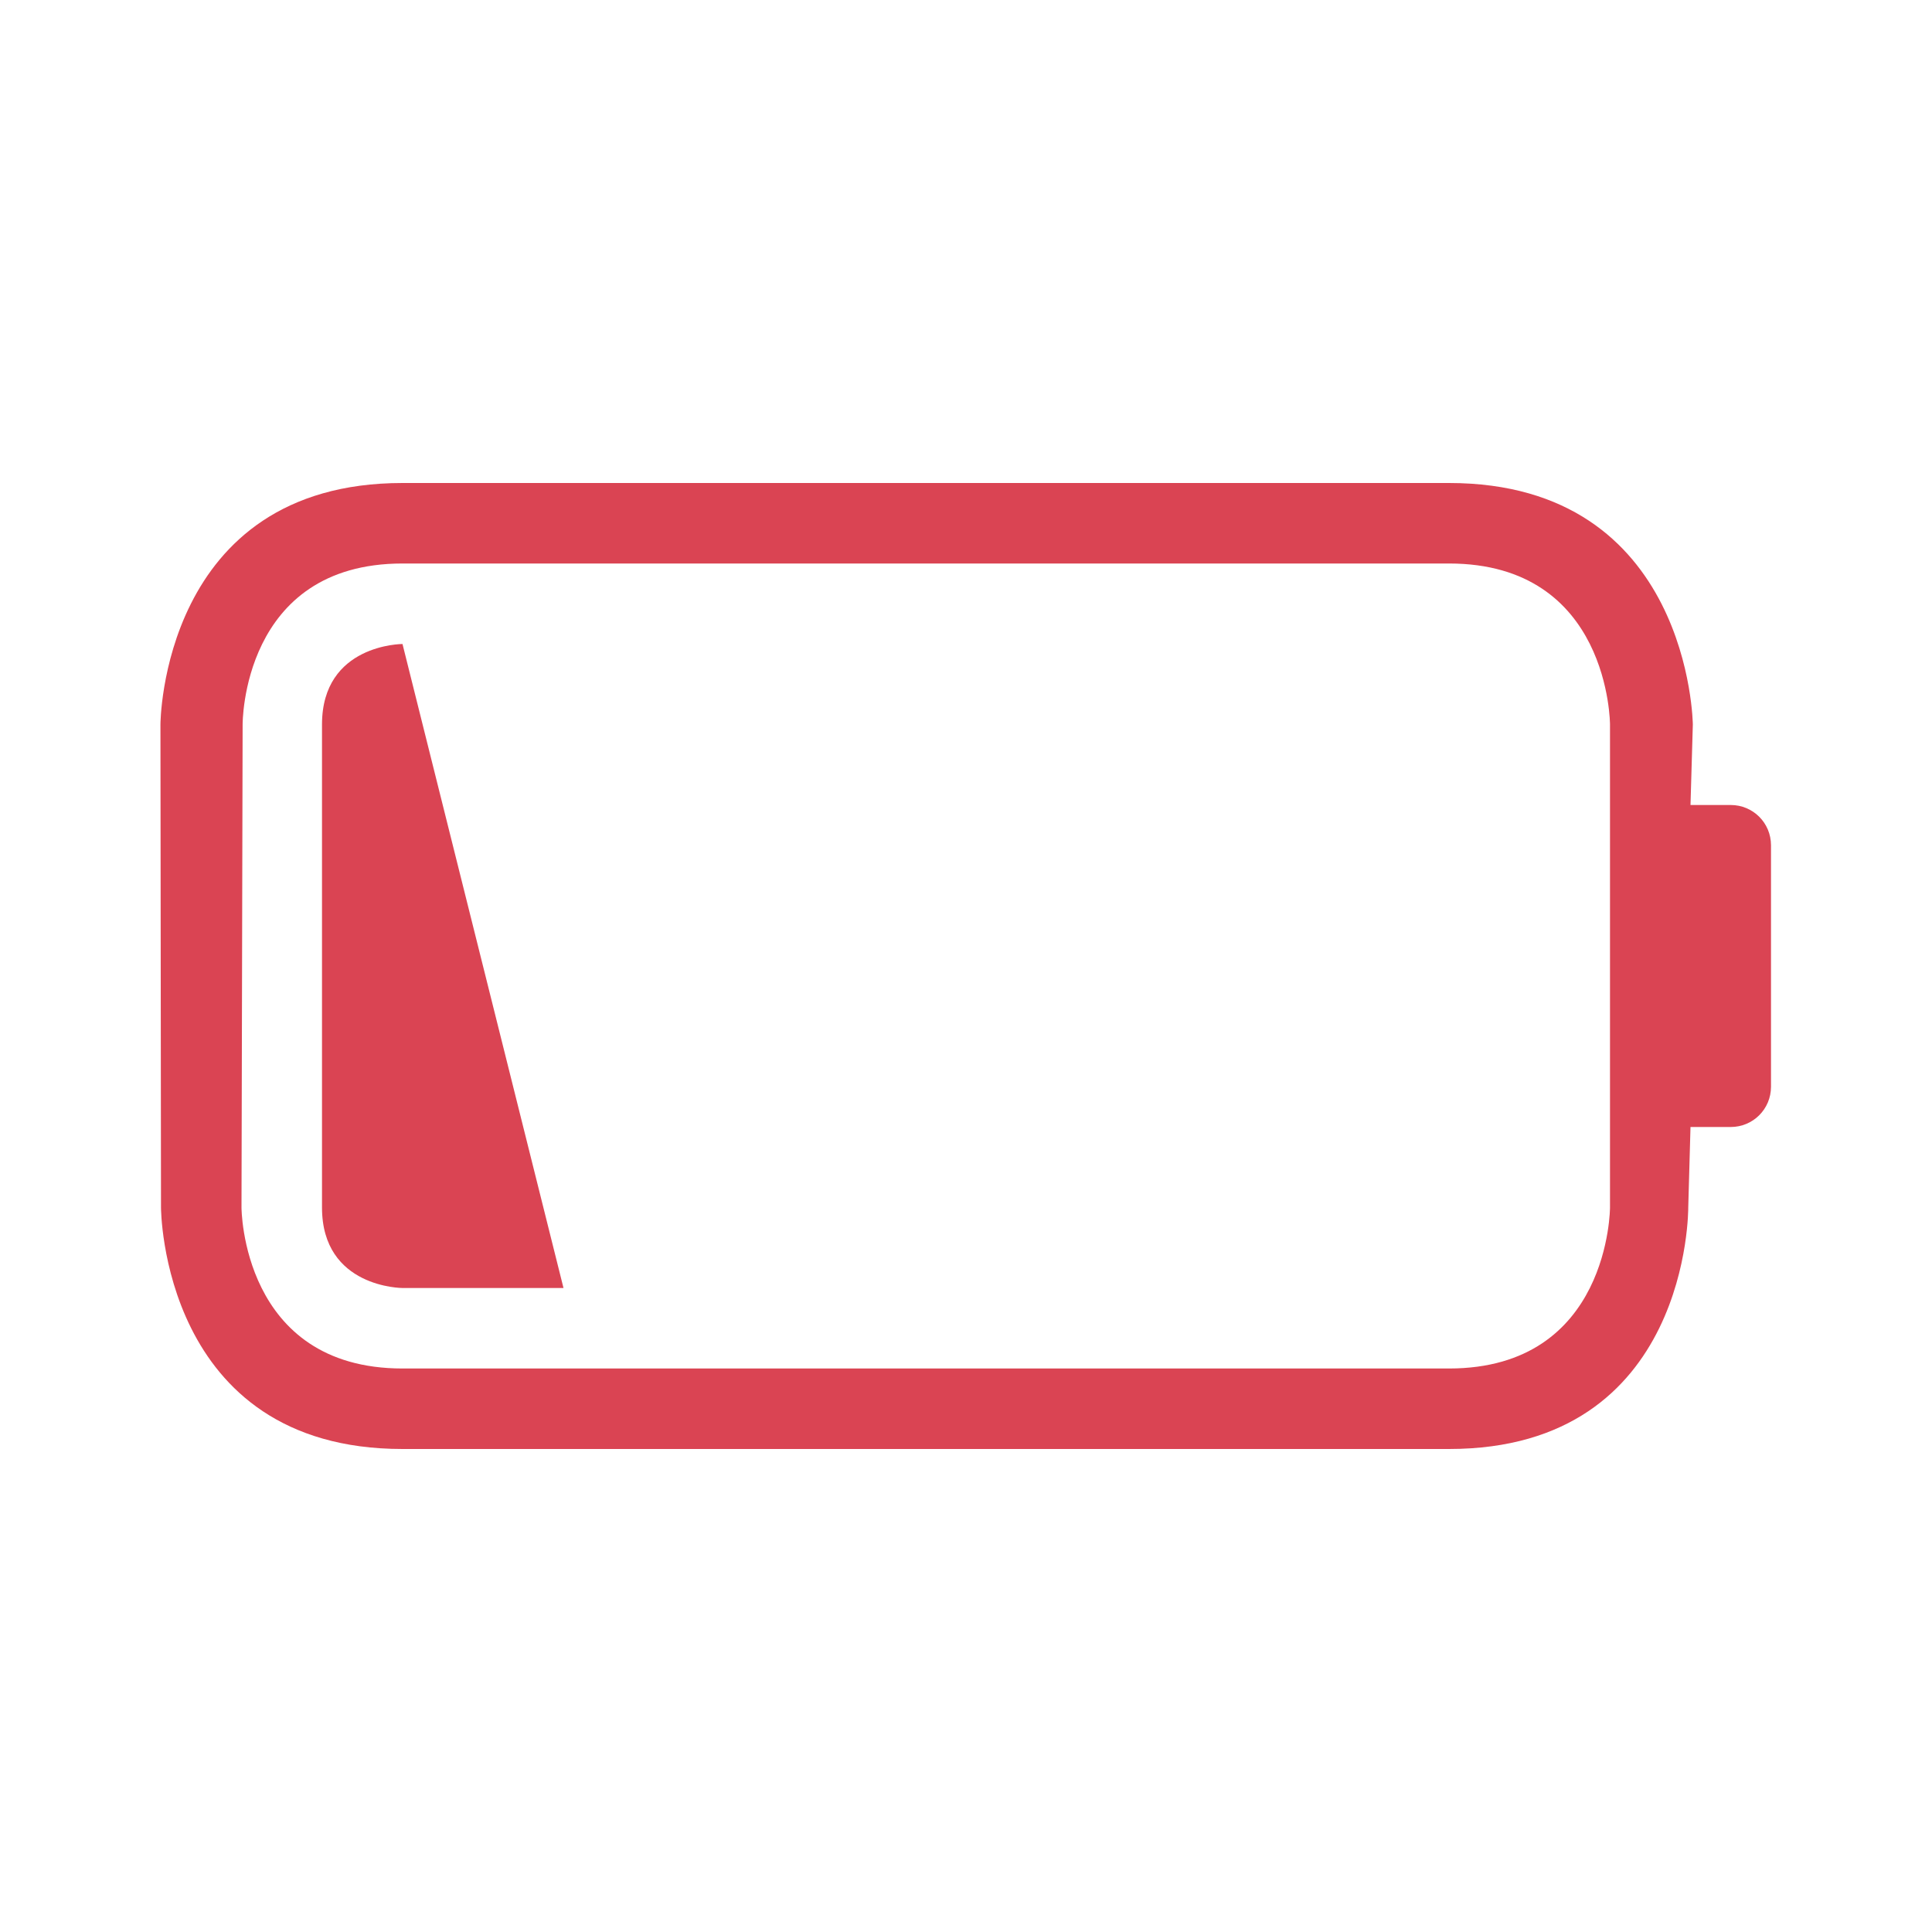 <svg xmlns="http://www.w3.org/2000/svg" height="24" width="24" viewBox="0 0 24 24">
  <defs id="defs1">
    <style type="text/css" id="current-color-scheme">.ColorScheme-NegativeText {color:#da4453;}</style>
  </defs>
  <g transform="translate(1,1)">
    <path style="fill:currentColor;fill-opacity:1;stroke:none" class="ColorScheme-NegativeText" d="m 3,8 c 0,1 0,5 0,6 0,1 1,1 1,1 H 6 L 4,7 C 4,7 3,7 3,8 Z M 0.993,8 1,14 c 0,0 0,3 3,3 3,0 10,0 13,0 3,0 2.972,-3 2.972,-3 L 20,13 h 0.5 c 0.277,0 0.5,-0.223 0.5,-0.5 v -3 C 21,9.223 20.777,9 20.5,9 H 20 l 0.029,-1 C 20.029,8 20,5 17,5 14,5 7,5 4,5 1,5 0.993,8 0.993,8 Z M 2.014,8 C 2.014,8 2,6 4,6 c 2,0 11,0 13,0 2,0 2,2 2,2 v 6 c 0,0 0,2 -2,2 C 15,16 6,16 4,16 2,16 2,14 2,14 Z"/>
  </g>
</svg>
